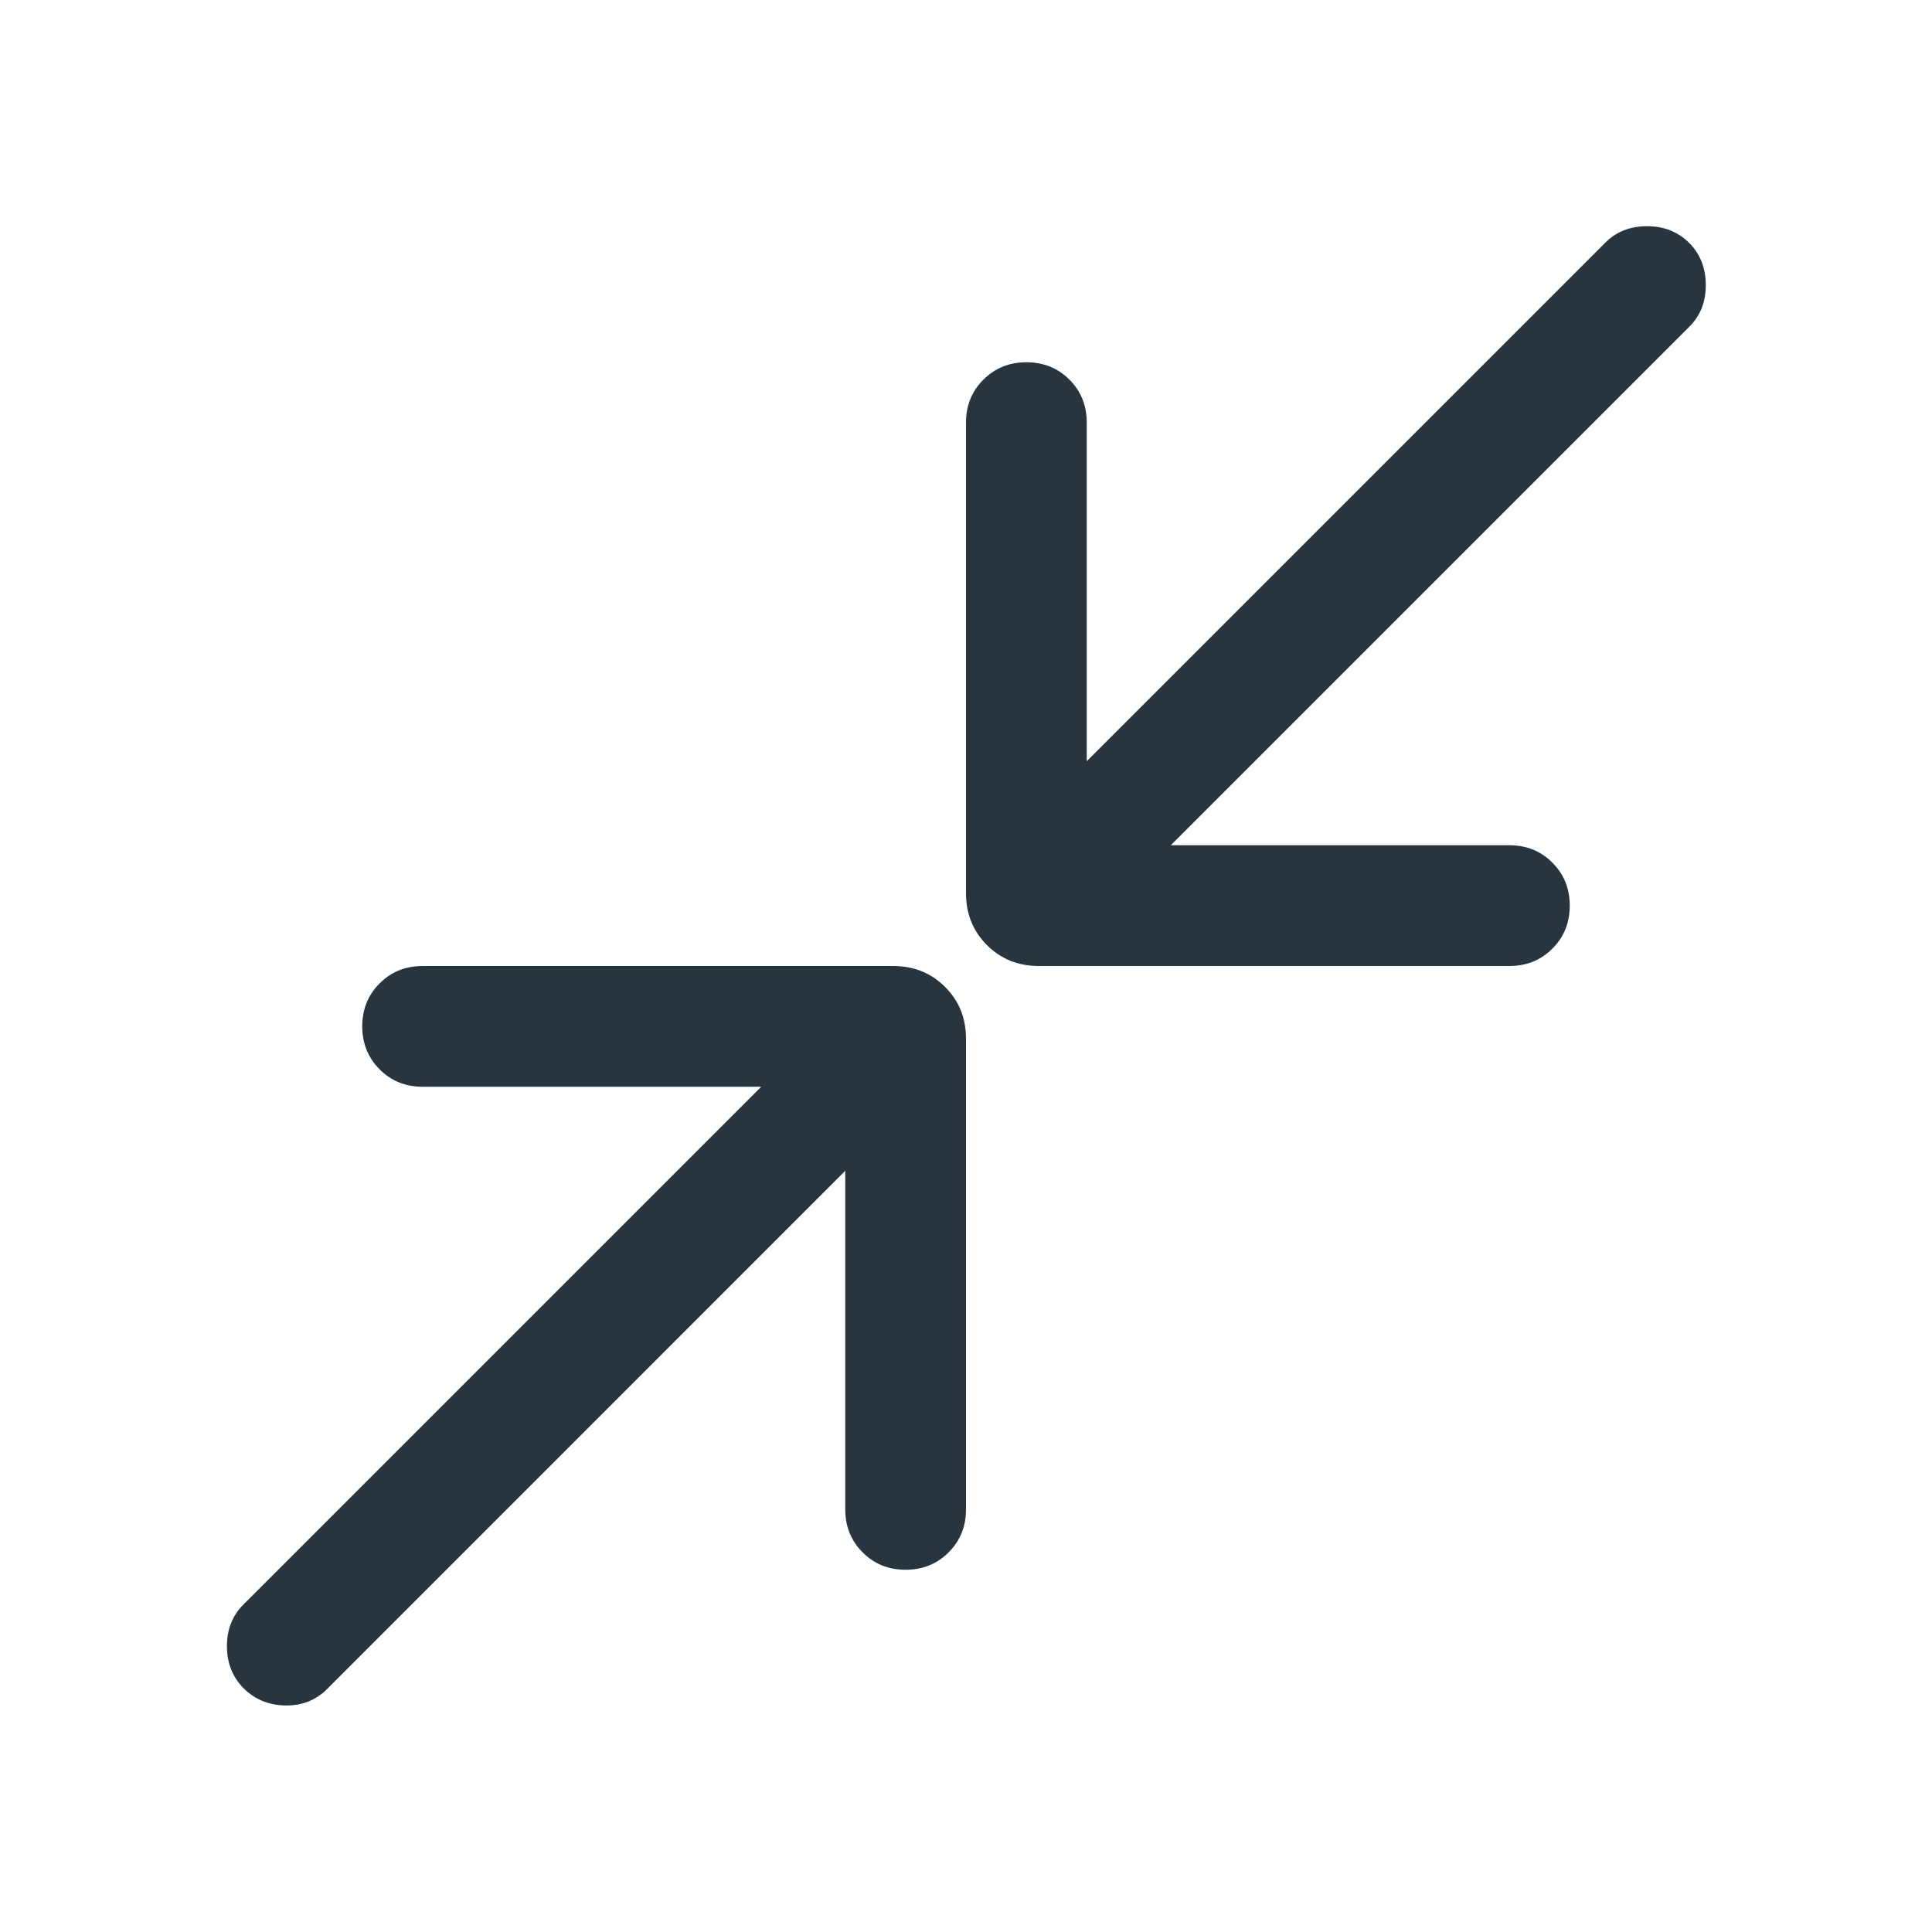 <svg width="24" height="24" viewBox="0 0 24 24" fill="none" xmlns="http://www.w3.org/2000/svg">
<path d="M10.5 14.544L4.062 20.983C3.923 21.121 3.751 21.189 3.544 21.186C3.338 21.182 3.166 21.111 3.027 20.973C2.889 20.834 2.819 20.66 2.819 20.449C2.819 20.239 2.889 20.065 3.027 19.929L9.456 13.5H5.25C5.038 13.5 4.859 13.428 4.716 13.284C4.572 13.14 4.5 12.962 4.5 12.75C4.5 12.537 4.572 12.359 4.716 12.216C4.859 12.072 5.038 12 5.25 12H11.096C11.352 12 11.567 12.087 11.74 12.26C11.914 12.433 12 12.648 12 12.904V18.75C12 18.962 11.928 19.141 11.784 19.284C11.64 19.428 11.462 19.5 11.25 19.5C11.037 19.5 10.859 19.428 10.716 19.284C10.572 19.141 10.5 18.962 10.5 18.75V14.544ZM14.544 10.5H18.75C18.963 10.5 19.141 10.572 19.284 10.716C19.428 10.86 19.5 11.038 19.5 11.25C19.5 11.463 19.428 11.641 19.284 11.784C19.141 11.928 18.963 12 18.75 12H12.904C12.648 12 12.433 11.913 12.26 11.74C12.087 11.567 12 11.352 12 11.096V5.25C12 5.037 12.072 4.859 12.216 4.716C12.36 4.572 12.538 4.5 12.75 4.5C12.963 4.5 13.141 4.572 13.285 4.716C13.428 4.859 13.5 5.037 13.5 5.25V9.456L19.939 3.017C20.075 2.879 20.248 2.81 20.459 2.81C20.67 2.81 20.844 2.879 20.983 3.017C21.121 3.156 21.19 3.33 21.19 3.541C21.19 3.752 21.121 3.925 20.983 4.061L14.544 10.5Z" fill="#273540"/>
</svg>
